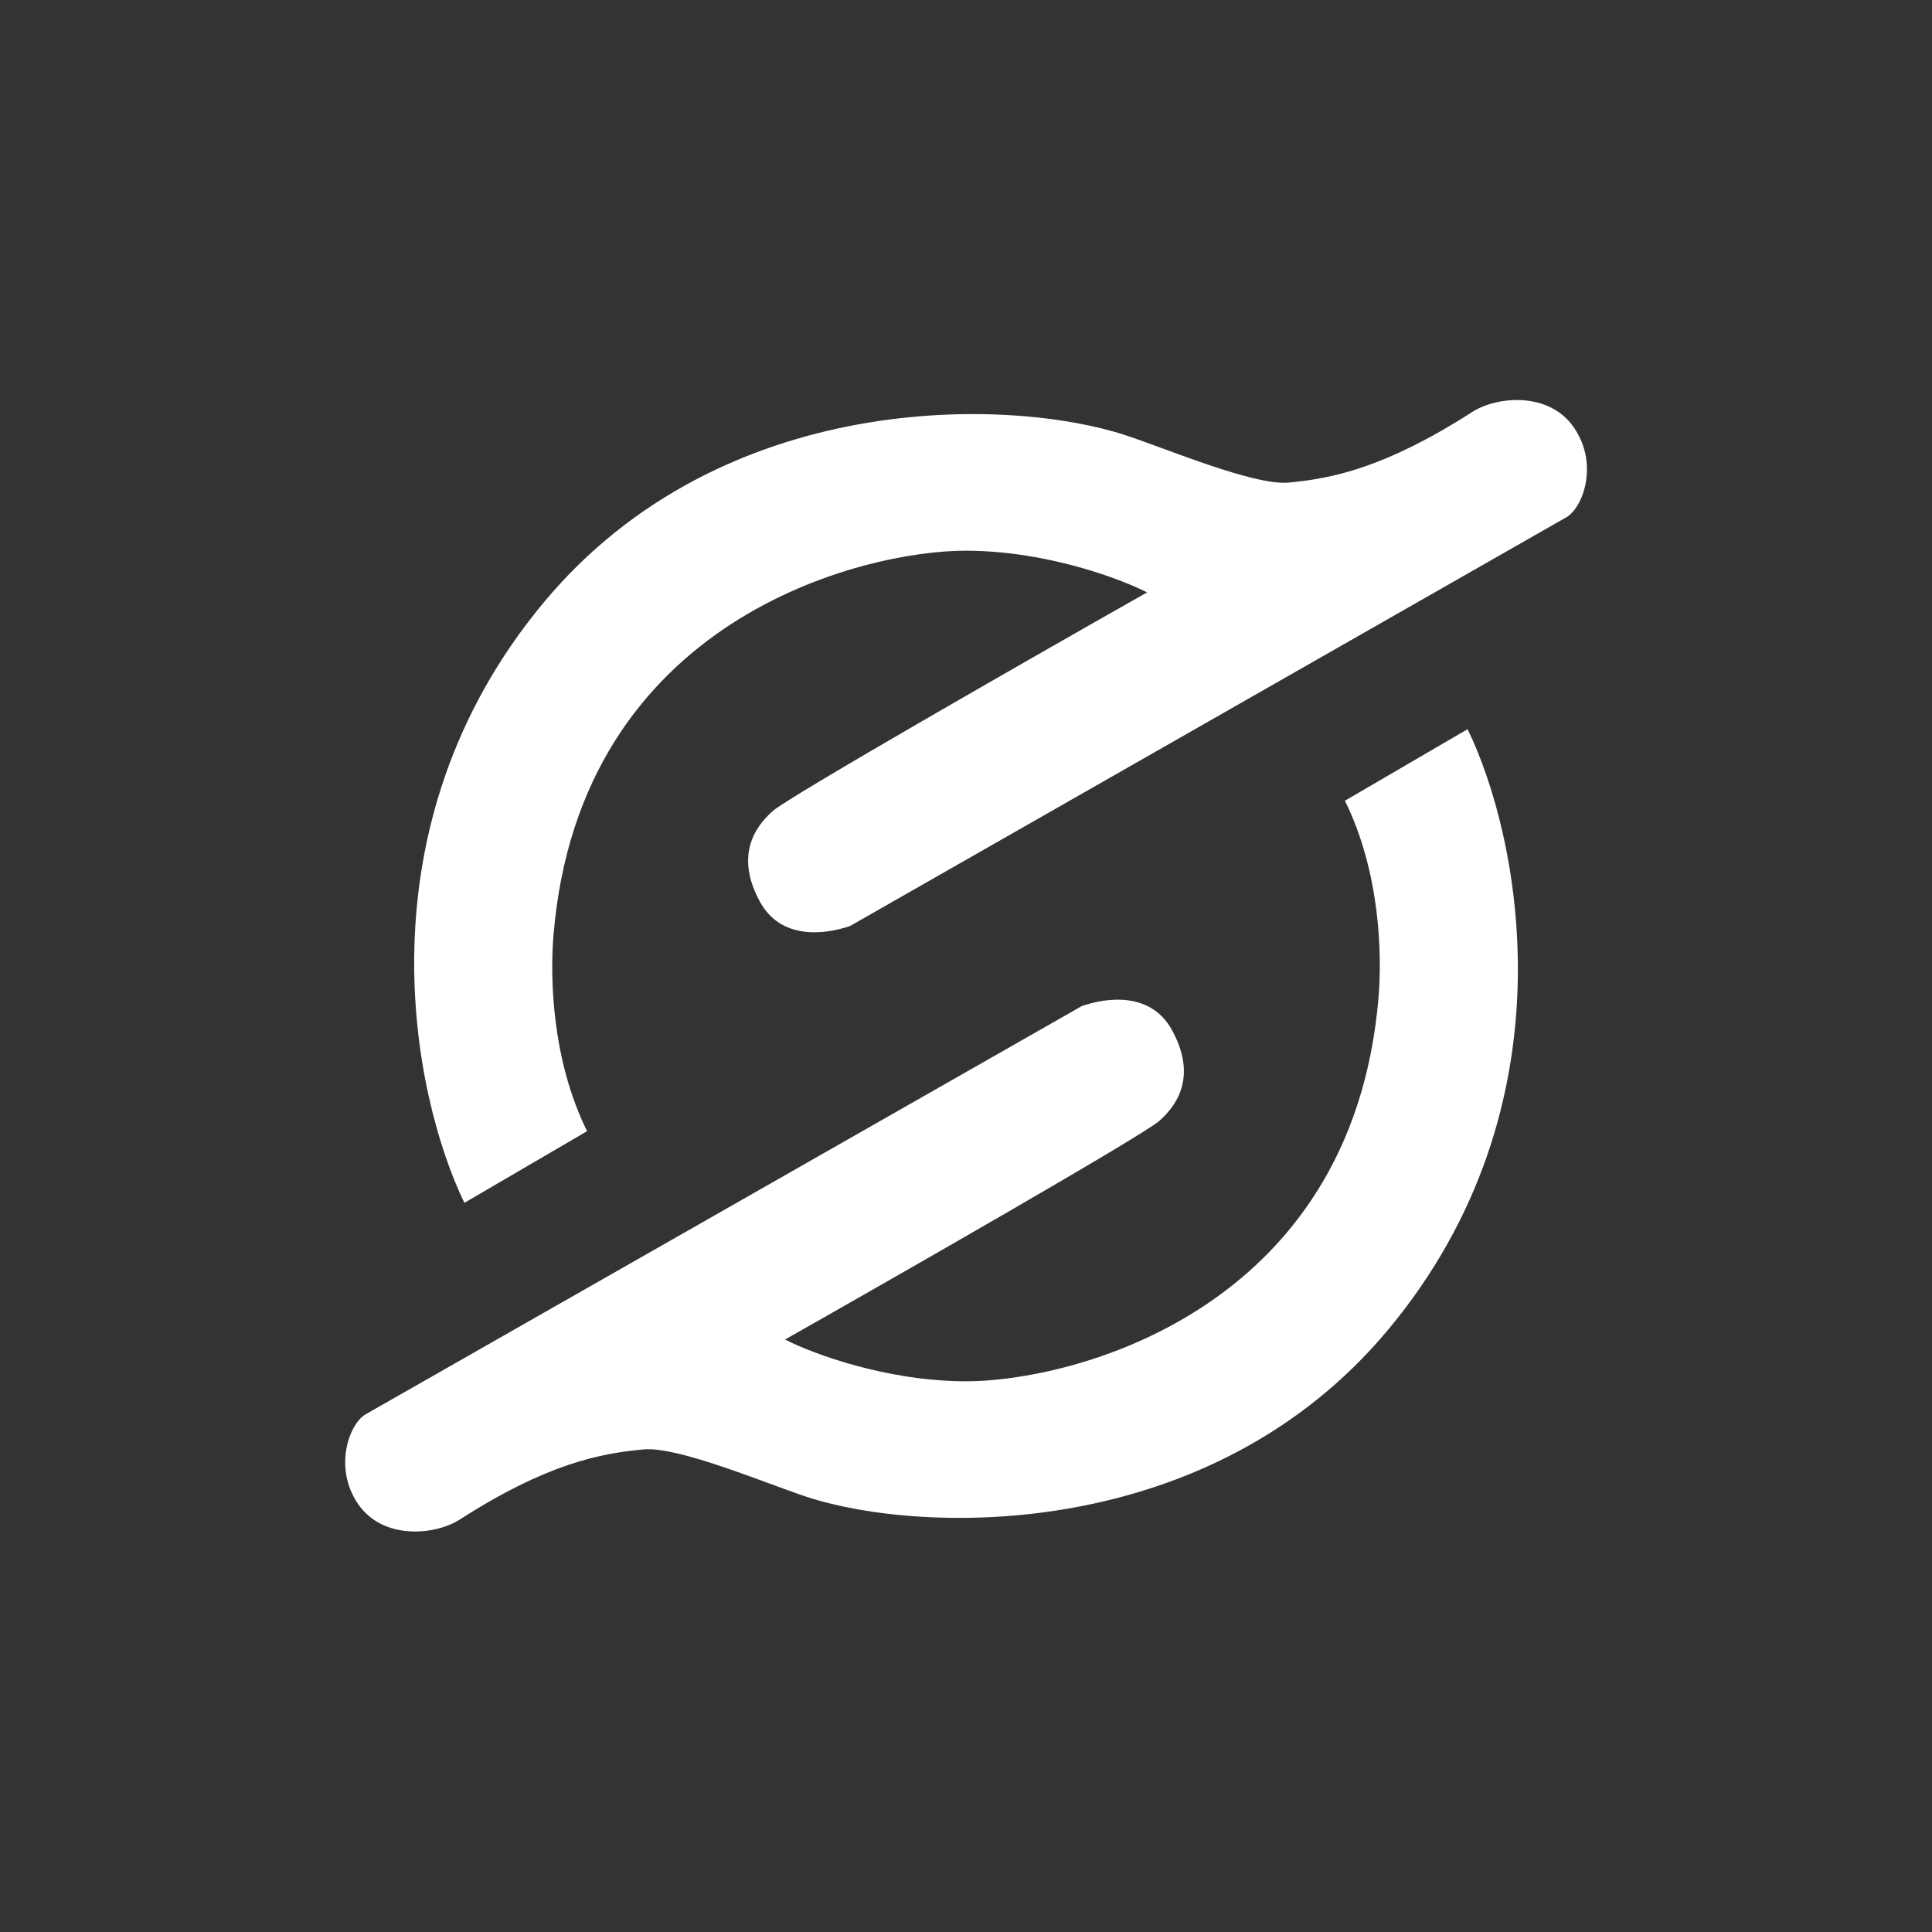 <svg width="24" height="24" viewBox="0 0 24 24" fill="none" xmlns="http://www.w3.org/2000/svg">
<rect x="0" y="0" width="24" height="24" fill="#333333" stroke="none"/>
<path d="M6.756 7.482C4.425 10.28 5.127 13.621 5.769 14.942L7.293 14.052C6.848 13.151 6.833 12.119 6.876 11.614C7.204 7.675 10.735 6.841 11.992 6.841C12.991 6.841 13.913 7.187 14.249 7.359C12.786 8.188 9.809 9.891 9.602 10.073C9.341 10.301 9.147 10.665 9.44 11.201C9.698 11.675 10.237 11.614 10.56 11.503L19.445 6.433C19.657 6.327 19.871 5.773 19.55 5.308C19.241 4.861 18.594 4.922 18.29 5.117C17.202 5.815 16.54 5.946 16.004 5.995C15.575 6.033 14.497 5.576 13.983 5.407C12.545 4.933 8.966 4.83 6.756 7.482ZM17.244 16.518C19.576 13.72 18.874 10.379 18.231 9.058L16.707 9.947C17.152 10.848 17.167 11.881 17.125 12.386C16.797 16.325 13.265 17.159 12.009 17.159C11.009 17.159 10.088 16.813 9.752 16.64C11.214 15.812 14.191 14.108 14.399 13.926C14.659 13.699 14.853 13.335 14.56 12.798C14.302 12.324 13.763 12.386 13.44 12.497L4.556 17.561C4.343 17.666 4.133 18.228 4.45 18.686C4.759 19.133 5.406 19.072 5.71 18.877C6.798 18.179 7.46 18.054 7.997 18.005C8.426 17.966 9.504 18.423 10.017 18.593C11.455 19.067 15.034 19.169 17.244 16.518Z" fill="white"/>
</svg>
